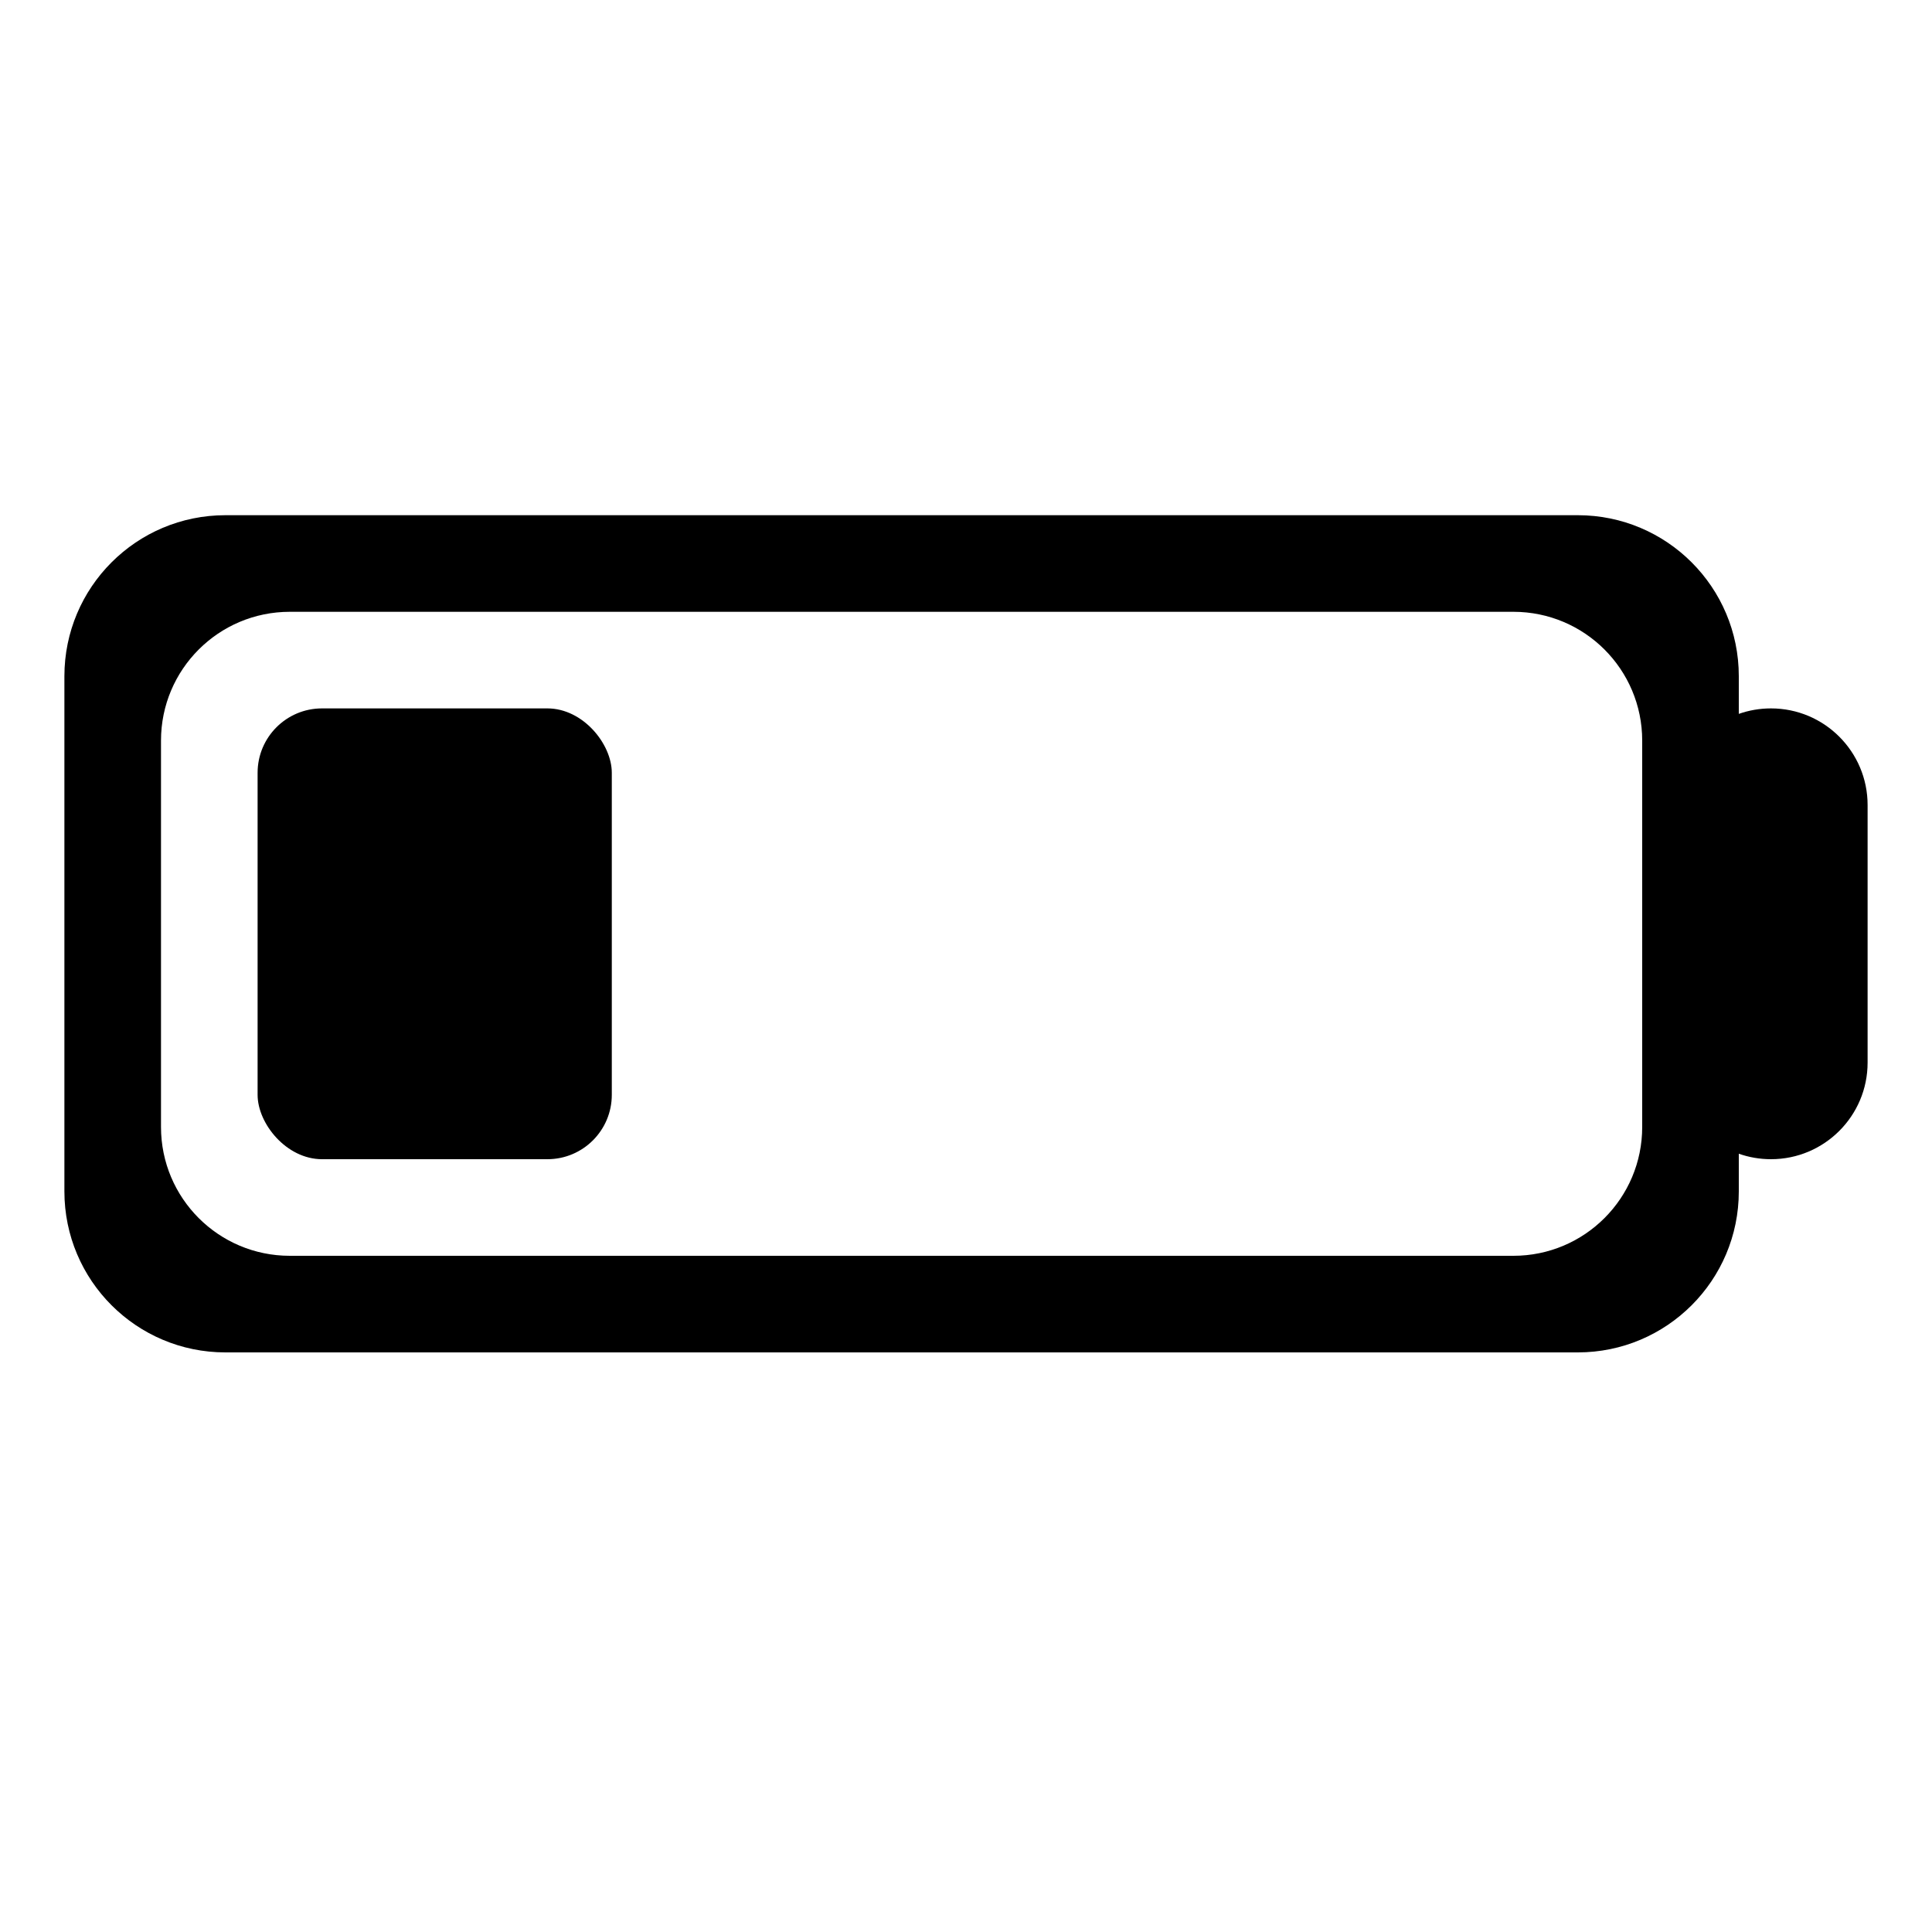 <svg width="30" height="30" viewBox="0 0 30 30" xmlns="http://www.w3.org/2000/svg">
<path fill-rule="evenodd" clip-rule="evenodd" d="M1 10.5C1 9.119 2.119 8 3.5 8H24.5C25.881 8 27 9.119 27 10.5V11.085C27.156 11.03 27.325 11 27.5 11C28.328 11 29 11.672 29 12.5V16.5C29 17.328 28.328 18 27.5 18C27.325 18 27.156 17.97 27 17.915V18.5C27 19.881 25.881 21 24.5 21H3.5C2.119 21 1 19.881 1 18.5V10.5ZM4.5 9.5C3.395 9.5 2.5 10.395 2.5 11.5V17.5C2.5 18.605 3.395 19.5 4.5 19.5H23.5C24.605 19.5 25.5 18.605 25.5 17.5V11.5C25.5 10.395 24.605 9.5 23.5 9.5H4.5Z" fill="black"/>
<rect x="4" y="11" width="5.5" height="7" rx="1" fill="black"/>
</svg>
